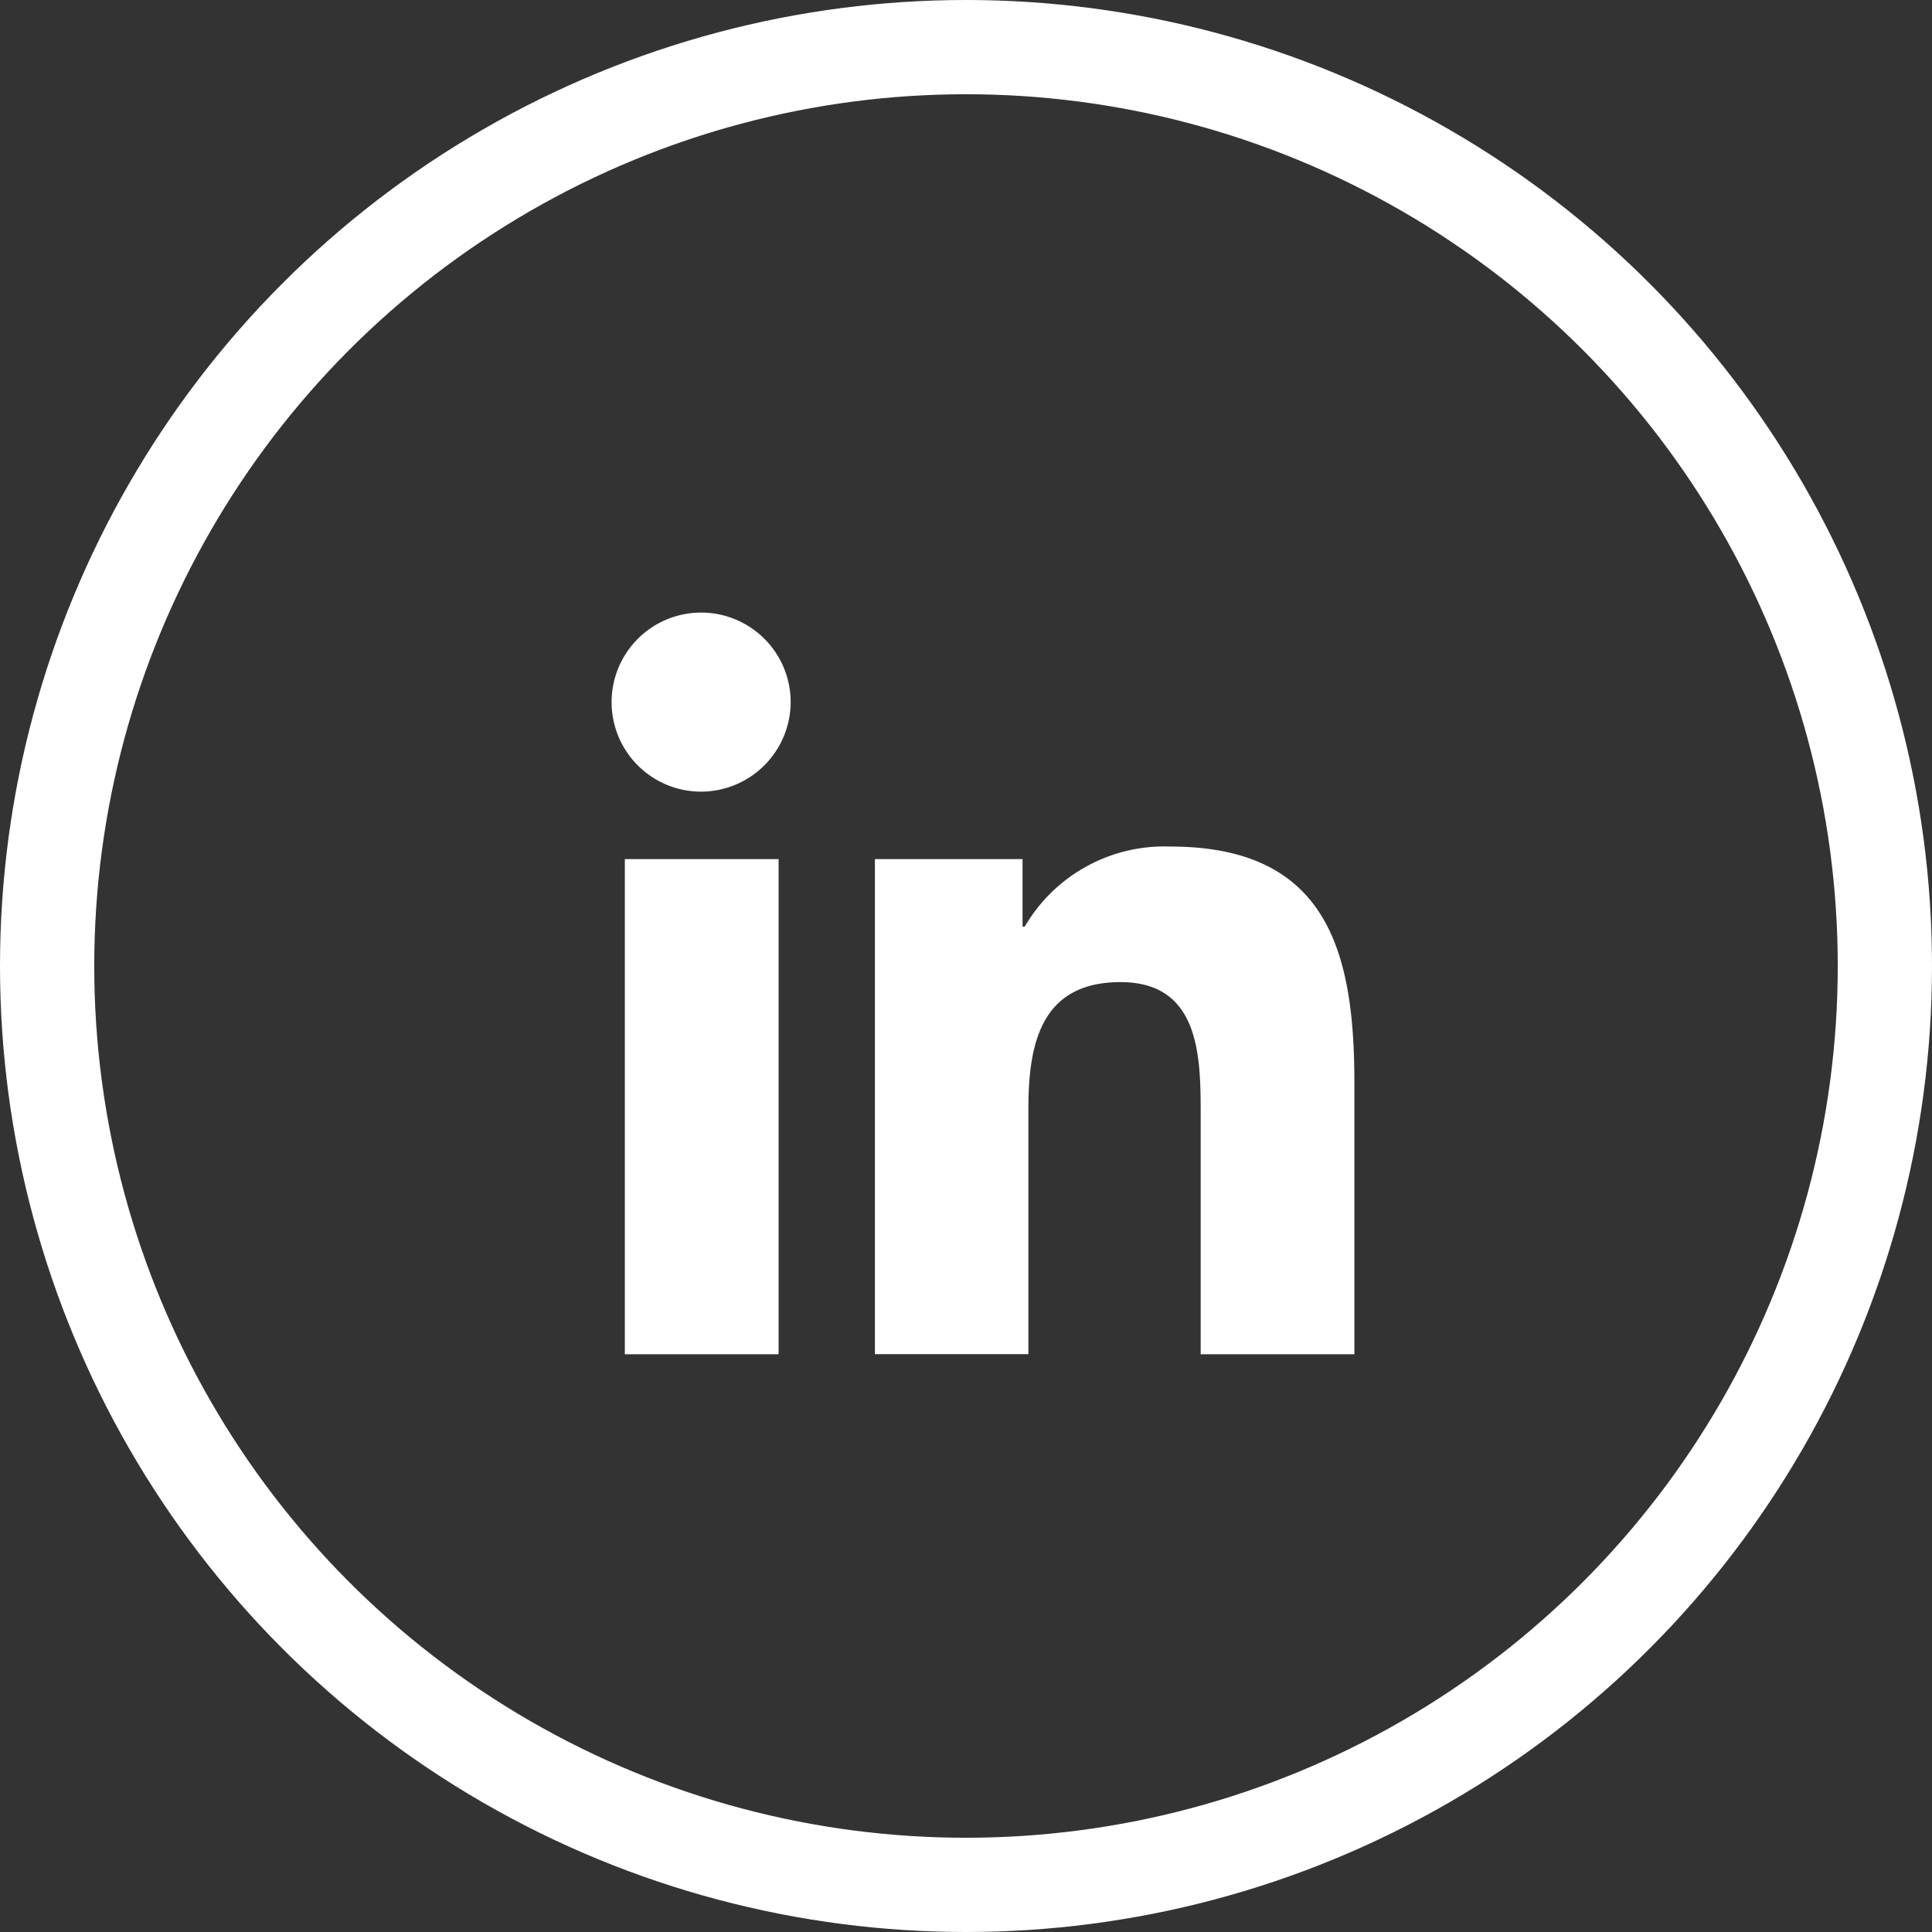 <svg xmlns="http://www.w3.org/2000/svg" width="41" height="41" viewBox="0 0 41 41">
  <rect x="0" y="0" width="41" height="41" fill="#333333" stroke="none"/>
  <g id="Linked-in" transform="translate(19508.5 -4554)">
    <path id="Icon_awesome-linkedin-in" data-name="Icon awesome-linkedin-in" d="M3.523,15.739H.26V5.231H3.523ZM1.89,3.8A1.9,1.9,0,1,1,3.779,1.89,1.906,1.906,0,0,1,1.89,3.8ZM15.736,15.739H12.48V10.624c0-1.219-.025-2.782-1.7-2.782-1.7,0-1.956,1.324-1.956,2.695v5.2H5.567V5.231H8.7V6.665h.046a3.429,3.429,0,0,1,3.087-1.7c3.3,0,3.909,2.175,3.909,5v5.772Z" transform="translate(-19495.5 4567)" fill="#fff"></path>
    <g id="Ellipse_23" data-name="Ellipse 23" transform="translate(-19508.5 4554)" fill="none" stroke="#fff" stroke-width="2">
      <circle cx="20.5" cy="20.5" r="20.5" stroke="none"></circle>
      <circle cx="20.5" cy="20.5" r="19.5" fill="none"></circle>
    </g>
  </g>
</svg>

